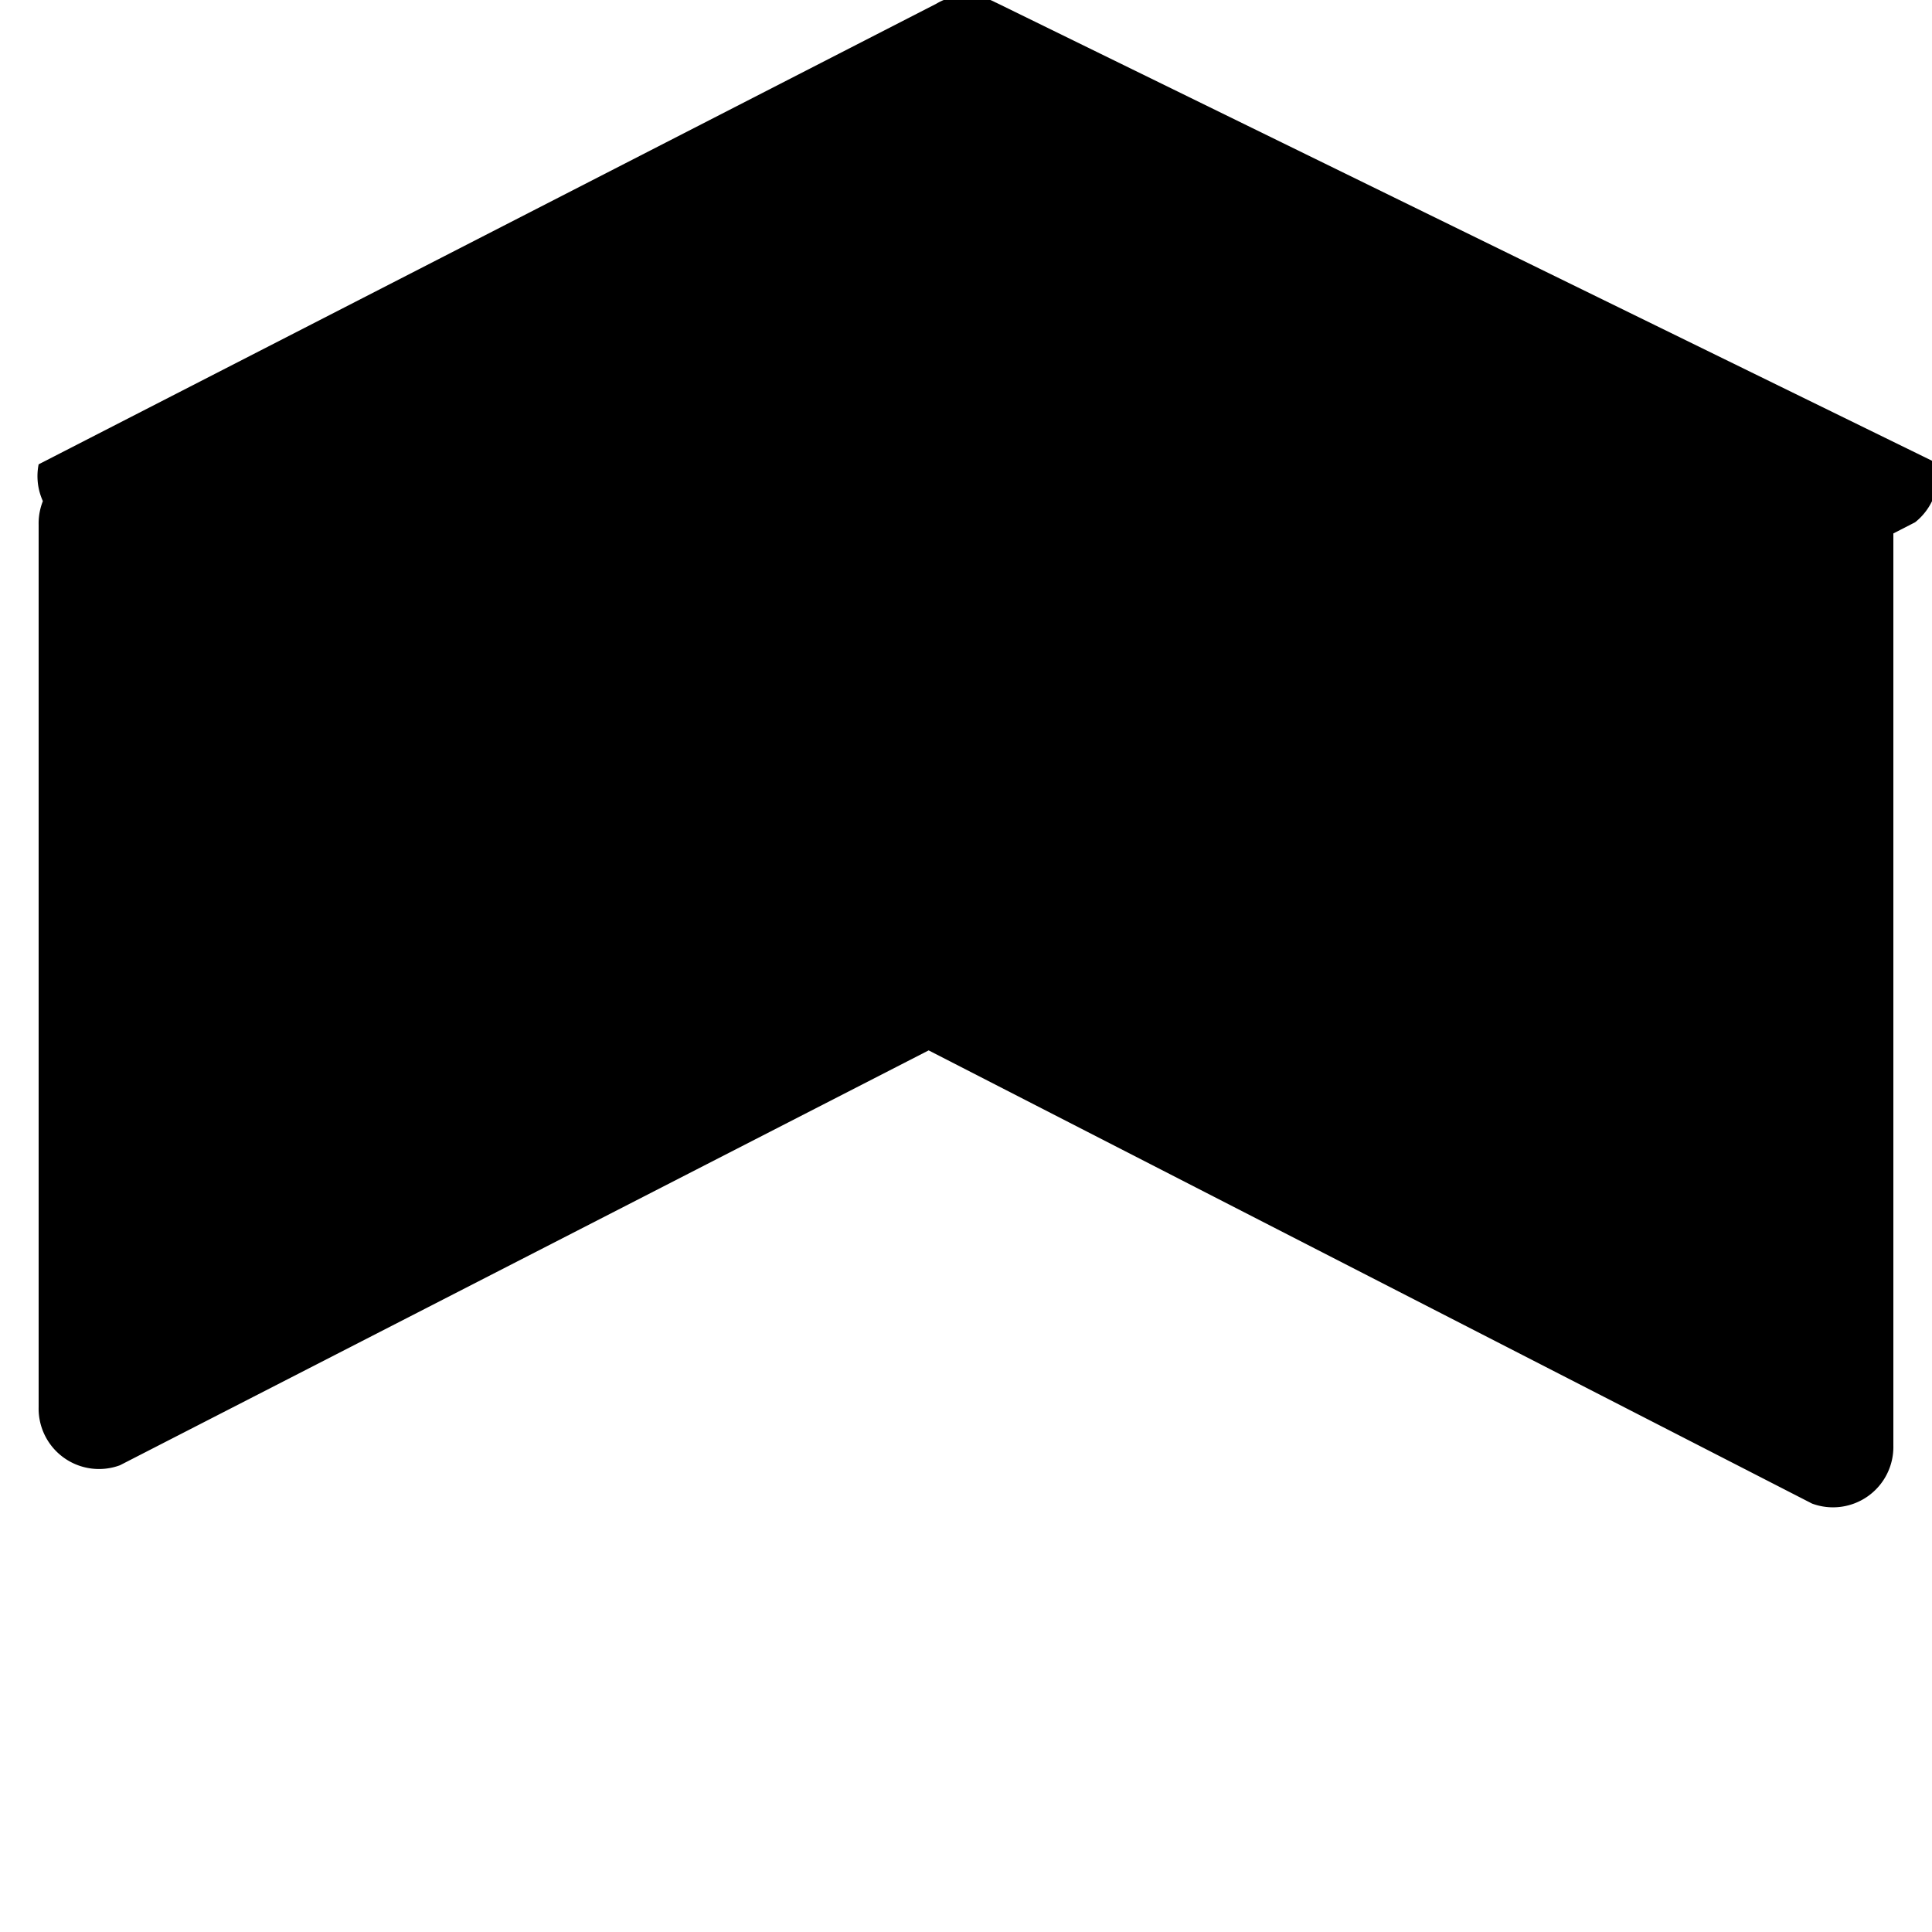 <svg role="img" viewBox="0 0 24 24" xmlns="http://www.w3.org/2000/svg"><title>Letterboxd</title><path fill="currentColor" d="M12.37.032a.75.75 0 00-.74.015L.48 5.768a.75.75 0 00.27.735l11.15 5.72a.75.75 0 00.74-.015l11.15-5.72a.75.75 0 00.27-.735L12.37.031zM23.52 6.518a.75.75 0 00-1.01-.72l-11.15 5.72a.75.75 0 000 1.44l11.15 5.72a.75.75 0 001.01-.72zM.48 17.482a.75.75 0 001.01.72l11.15-5.72a.75.75 0 000-1.44L1.49 5.798a.75.75 0 00-1.01.72z"/></svg>
